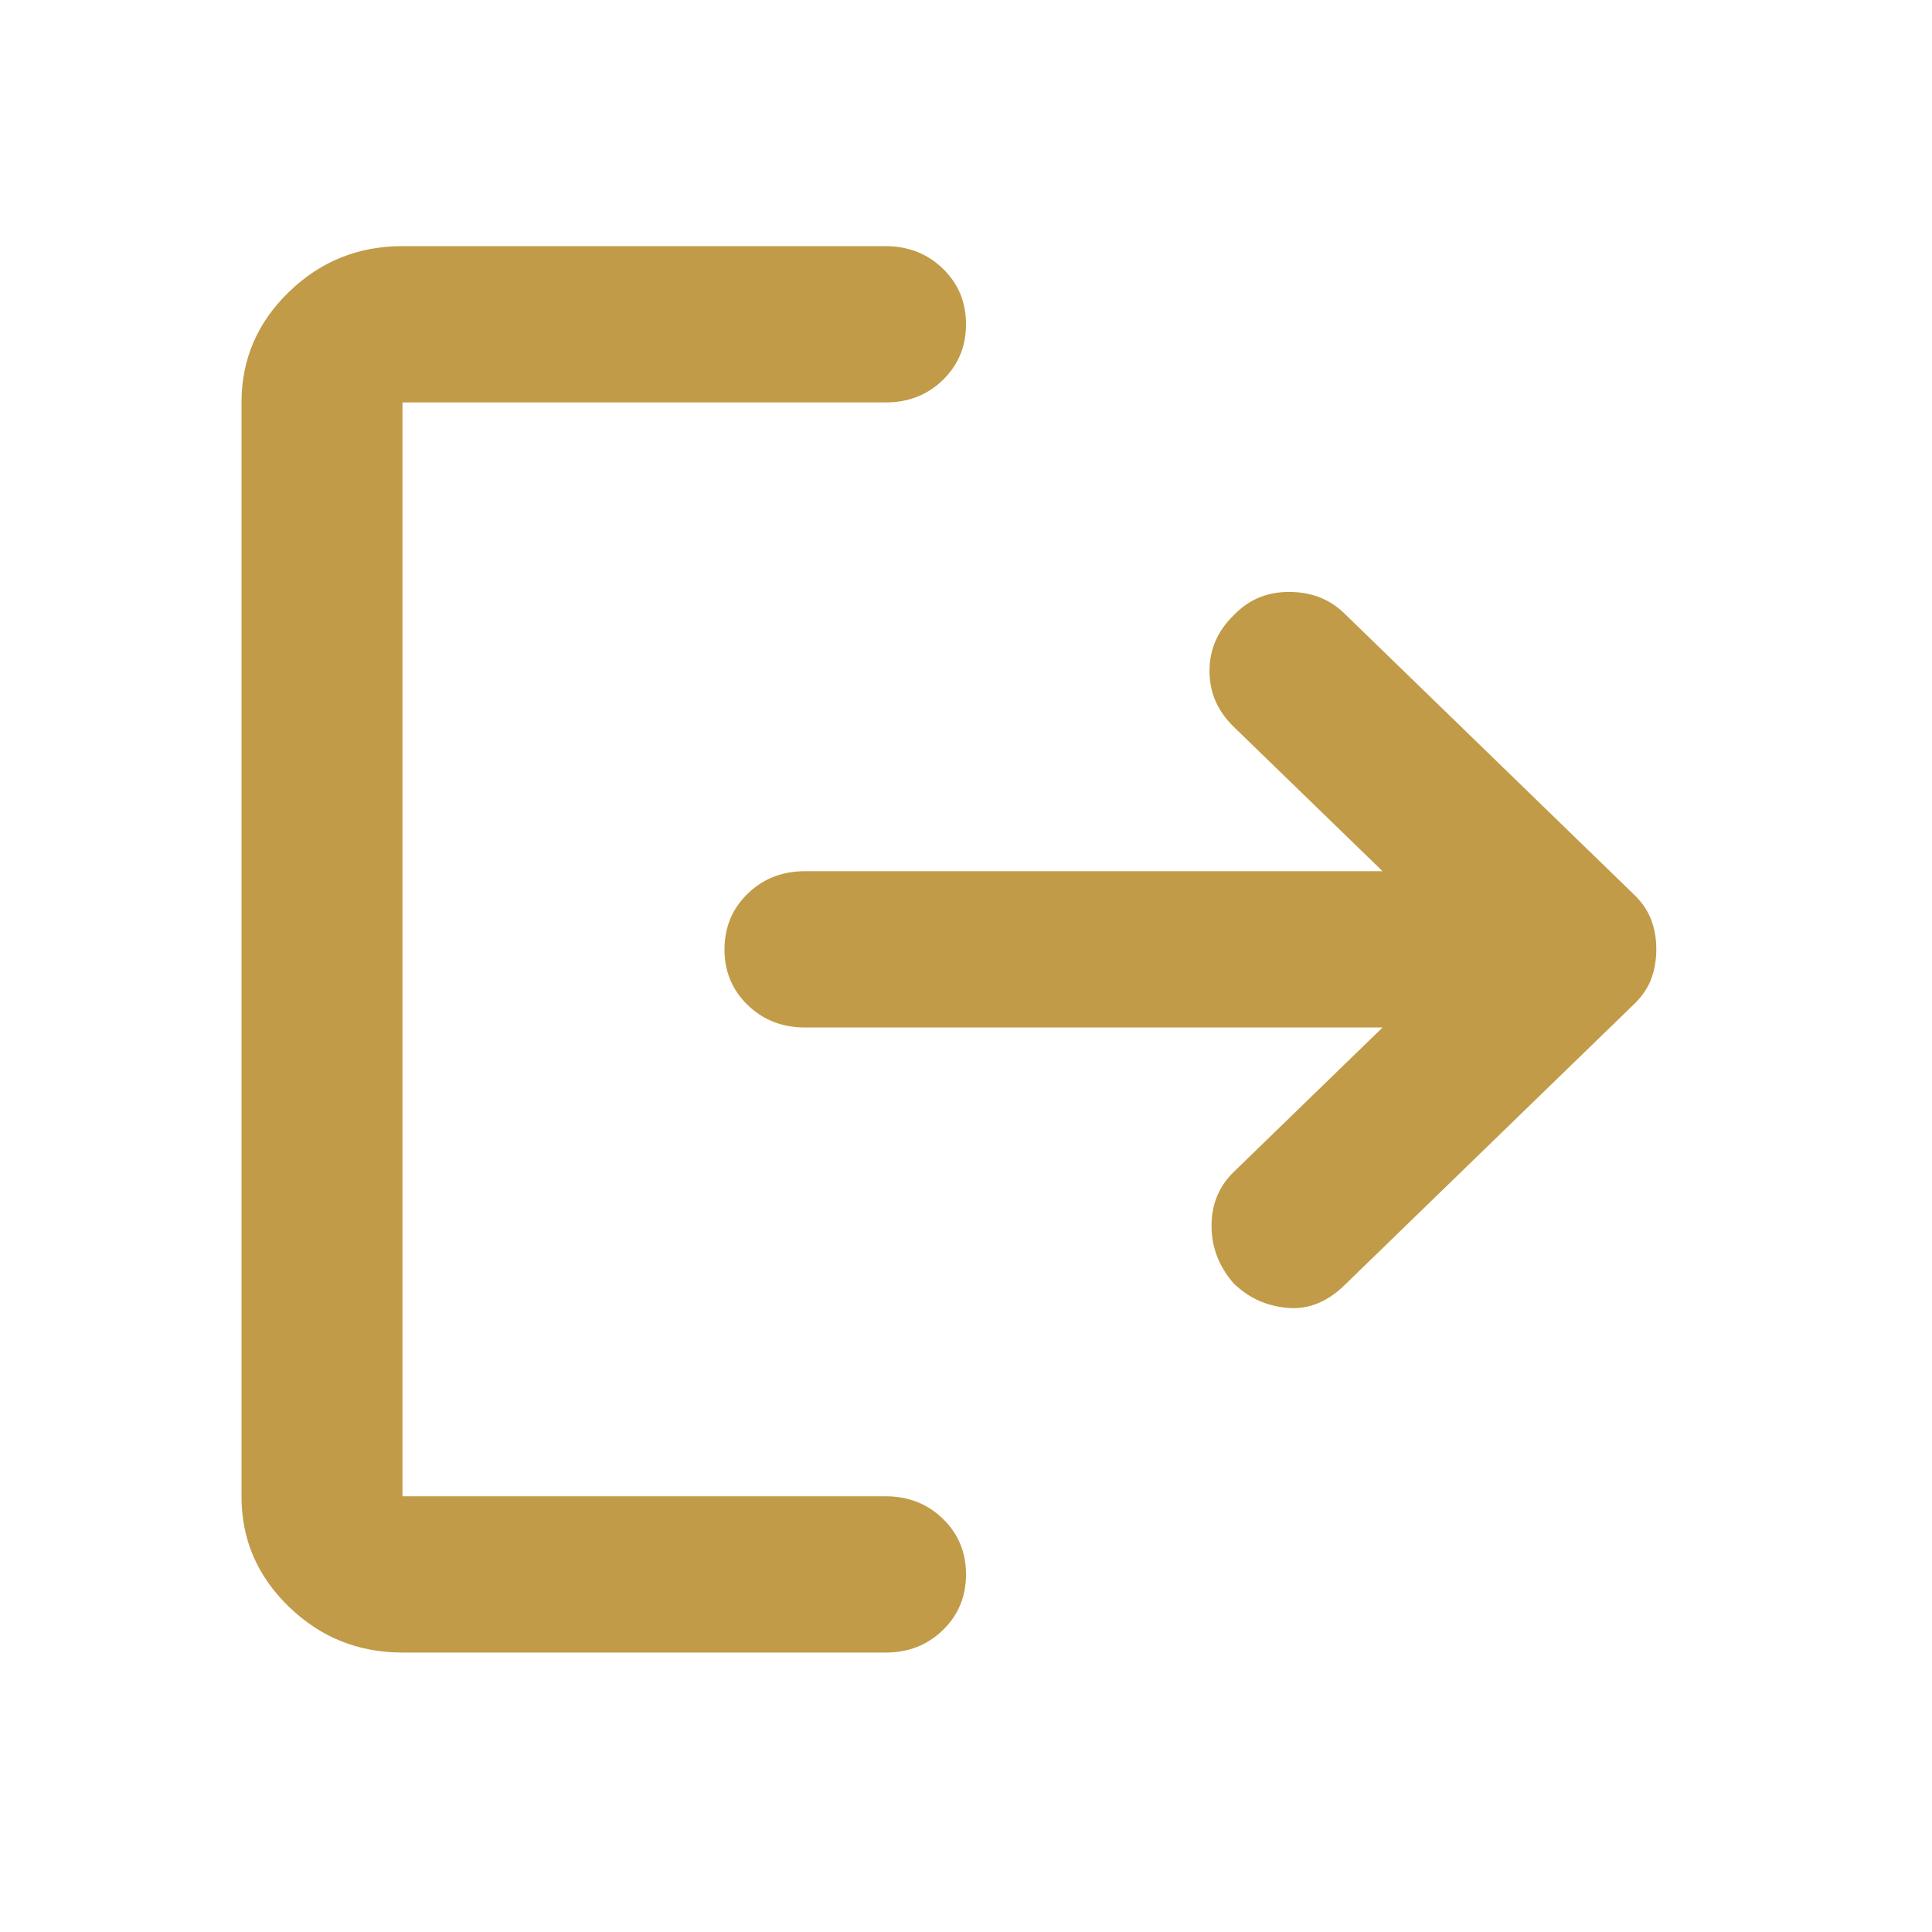 <svg width="34" height="34" viewBox="0 0 34 34" fill="none" xmlns="http://www.w3.org/2000/svg">
<path d="M21.71 22.585C21.451 22.288 21.321 21.95 21.321 21.572C21.321 21.194 21.451 20.879 21.71 20.626L24.331 18.082H14.167C13.765 18.082 13.429 17.95 13.157 17.686C12.885 17.422 12.749 17.096 12.75 16.707C12.75 16.318 12.886 15.991 13.158 15.727C13.43 15.463 13.766 15.331 14.167 15.332H24.331L21.71 12.789C21.427 12.514 21.285 12.187 21.285 11.808C21.285 11.43 21.427 11.103 21.71 10.829C21.97 10.554 22.295 10.417 22.685 10.417C23.075 10.417 23.4 10.543 23.658 10.795L28.758 15.745C28.9 15.882 29.001 16.031 29.06 16.192C29.12 16.352 29.149 16.524 29.148 16.707C29.148 16.891 29.119 17.062 29.06 17.223C29.002 17.383 28.901 17.532 28.758 17.67L23.658 22.62C23.351 22.918 23.015 23.05 22.648 23.016C22.282 22.982 21.969 22.838 21.71 22.585ZM7.083 29.082C6.304 29.082 5.637 28.813 5.082 28.274C4.526 27.735 4.249 27.088 4.25 26.332V7.082C4.25 6.326 4.528 5.678 5.083 5.139C5.638 4.6 6.305 4.331 7.083 4.332H15.583C15.985 4.332 16.321 4.464 16.593 4.728C16.865 4.992 17.001 5.319 17 5.707C17 6.097 16.864 6.424 16.592 6.688C16.32 6.952 15.984 7.083 15.583 7.082H7.083V26.332H15.583C15.985 26.332 16.321 26.464 16.593 26.728C16.865 26.992 17.001 27.319 17 27.707C17 28.097 16.864 28.424 16.592 28.688C16.32 28.952 15.984 29.083 15.583 29.082H7.083Z" fill="#C19B47"/>
</svg>
